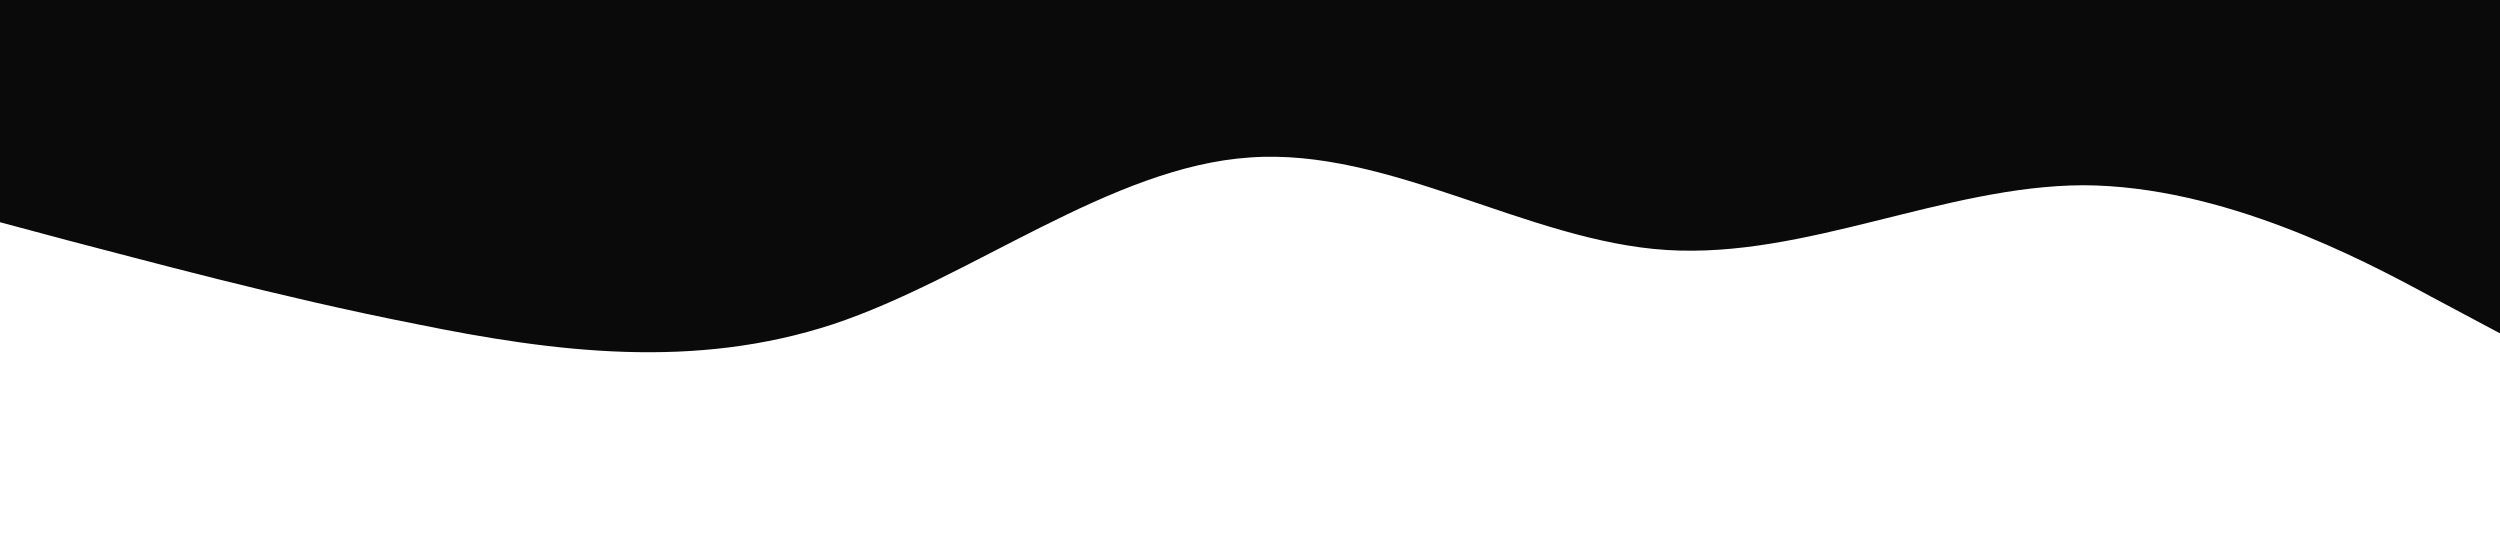 <?xml version="1.0" standalone="no"?><svg xmlns="http://www.w3.org/2000/svg" viewBox="0 0 1440 320"><path fill="#0a0a0a" fill-opacity="1" d="M0,128L40,138.7C80,149,160,171,240,186.7C320,203,400,213,480,186.7C560,160,640,96,720,90.7C800,85,880,139,960,144C1040,149,1120,107,1200,106.7C1280,107,1360,149,1400,170.7L1440,192L1440,0L1400,0C1360,0,1280,0,1200,0C1120,0,1040,0,960,0C880,0,800,0,720,0C640,0,560,0,480,0C400,0,320,0,240,0C160,0,80,0,40,0L0,0Z"></path></svg>